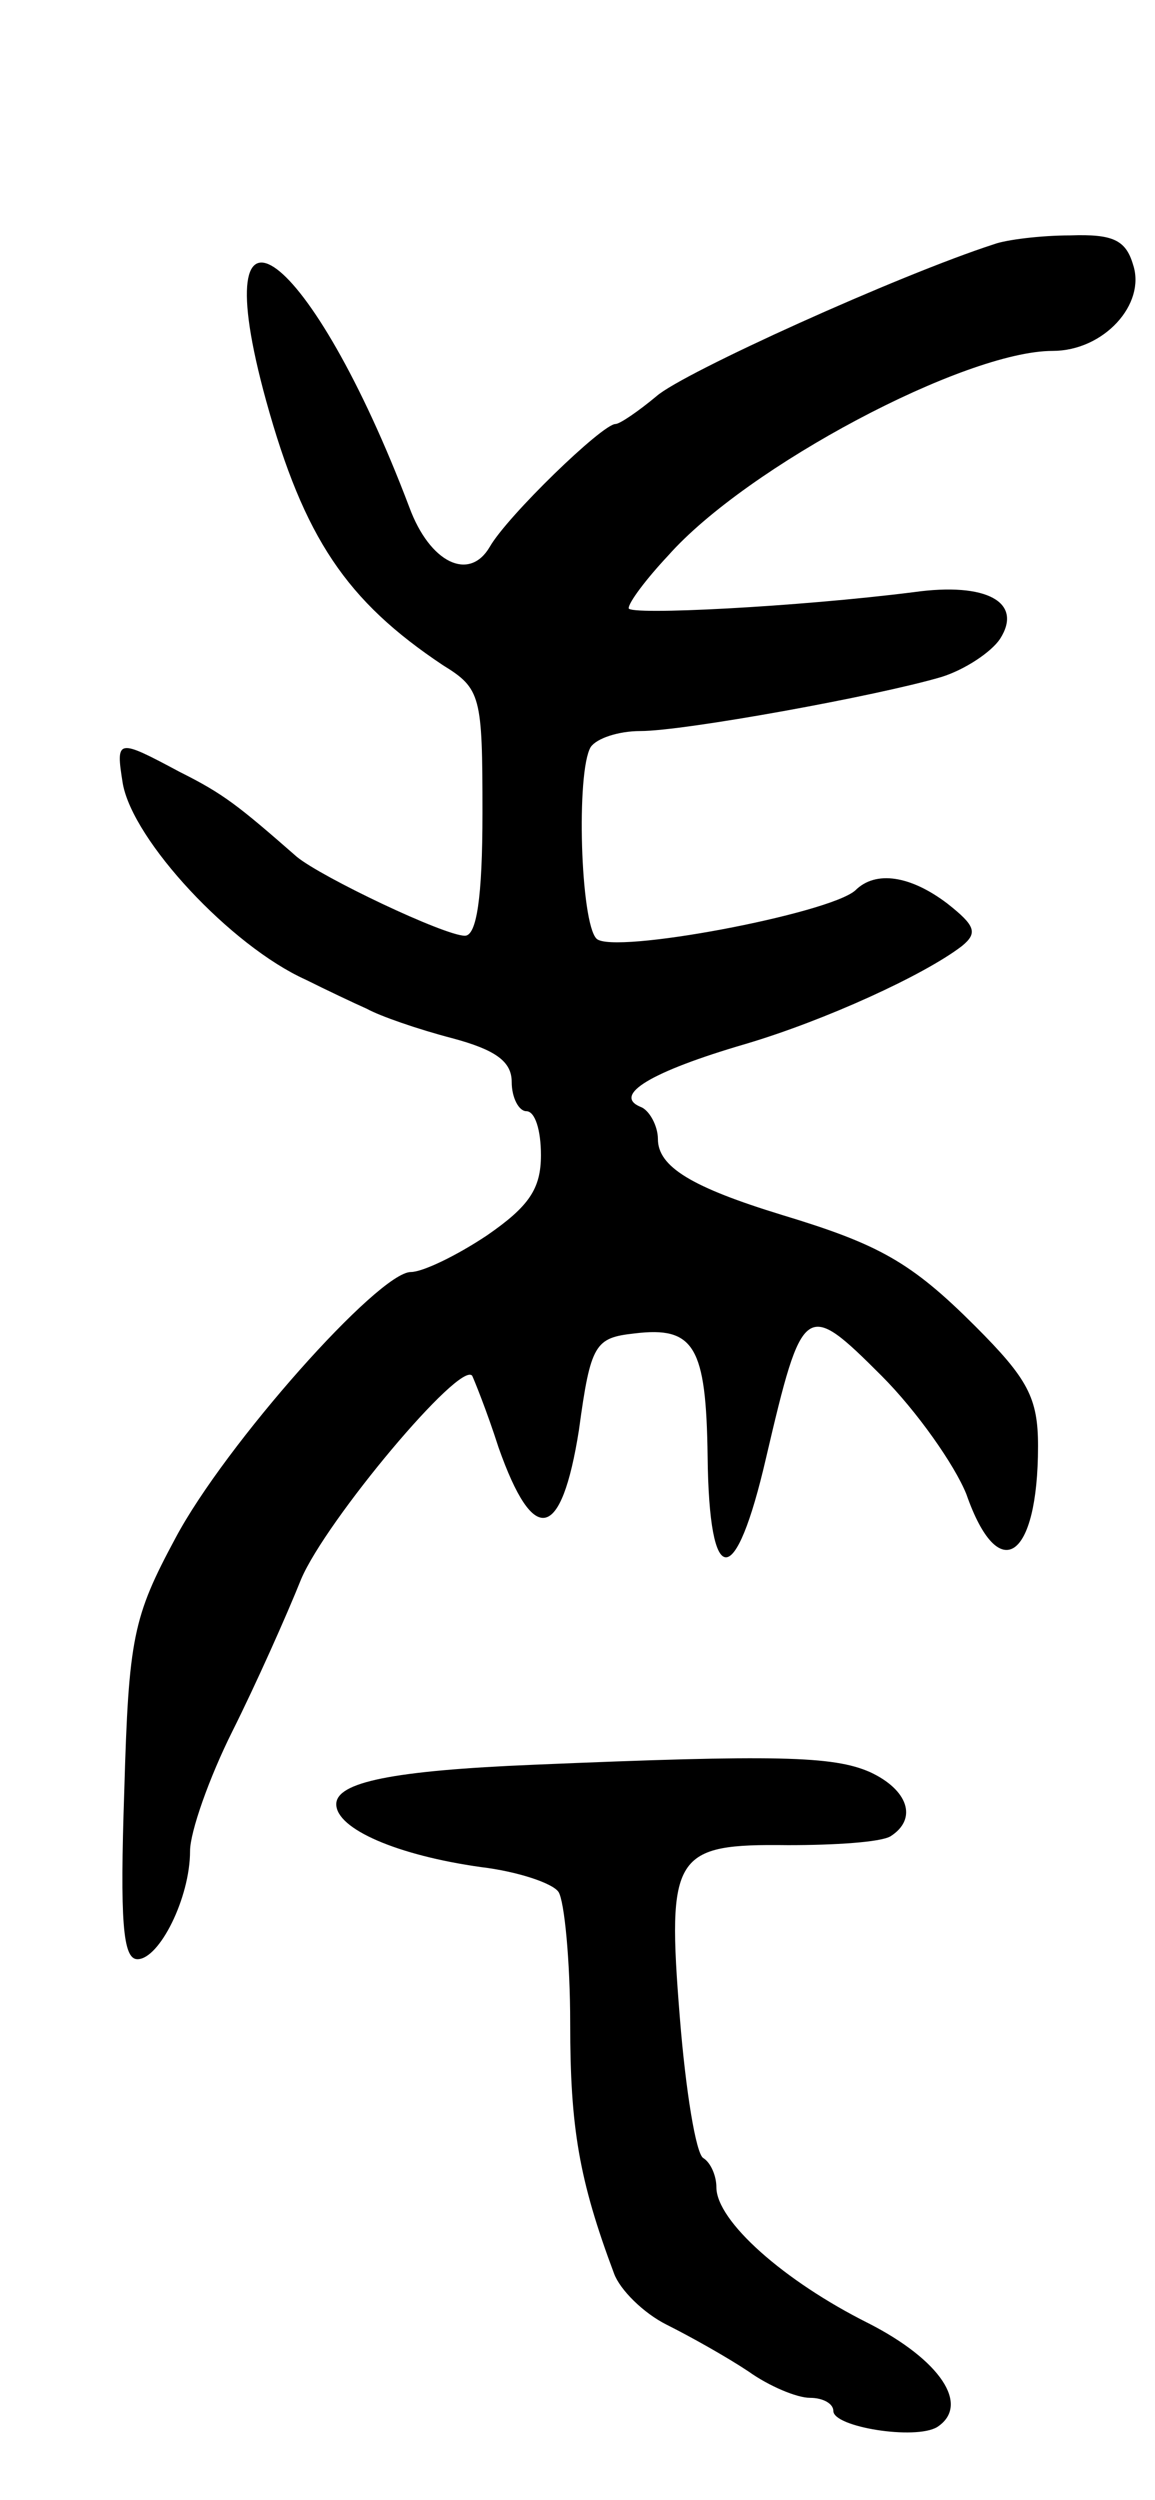 <svg version="1.0" xmlns="http://www.w3.org/2000/svg"
 width="79pt" height="171pt" viewBox="0 0 79 171"
 preserveAspectRatio="xMidYMid meet">
<g transform="translate(0,171) scale(0.1,-0.1)"
fill="#000000" stroke="none">
<path d="M680 1543 c-65 -21 -213 -88 -231 -104 -12 -10 -25 -19 -28 -19 -9 0
-74 -63 -86 -84 -14 -24 -41 -11 -55 27 -67 177 -142 233 -98 73 26 -94 55
-137 121 -181 26 -16 27 -21 27 -101 0 -58 -4 -84 -12 -84 -14 0 -98 40 -115
54 -40 35 -50 43 -80 58 -43 23 -44 23 -39 -8 7 -39 74 -111 125 -134 14 -7
33 -16 42 -20 9 -5 35 -14 58 -20 30 -8 41 -16 41 -30 0 -11 5 -20 10 -20 6 0
10 -13 10 -30 0 -23 -8 -35 -37 -55 -21 -14 -44 -25 -52 -25 -22 0 -127 -118
-161 -182 -29 -54 -32 -68 -35 -173 -3 -89 -1 -115 9 -115 15 0 36 42 36 74 0
13 13 50 29 82 16 32 37 79 47 104 17 40 109 150 117 139 1 -2 10 -24 18 -49
24 -68 43 -64 55 12 8 59 11 63 38 66 41 5 49 -9 50 -84 1 -92 19 -92 40 -1
25 107 27 108 79 56 24 -24 50 -61 58 -81 22 -63 49 -45 49 33 0 33 -7 46 -43
82 -44 44 -66 56 -132 76 -62 19 -85 33 -85 52 0 9 -6 20 -12 22 -19 8 7 24
72 43 54 16 122 47 148 67 11 9 9 14 -10 29 -25 19 -49 23 -63 9 -18 -16 -166
-44 -177 -33 -11 11 -14 114 -4 131 4 6 19 11 34 11 30 0 162 24 206 37 16 5
34 17 40 26 16 25 -9 39 -59 32 -79 -10 -195 -16 -195 -11 0 4 12 20 27 36 54
61 203 140 263 140 35 0 64 32 55 59 -5 17 -14 21 -43 20 -20 0 -44 -3 -52 -6z"/>
<path d="M365 503 c-97 -4 -135 -12 -135 -27 0 -17 42 -35 99 -43 25 -3 49
-11 53 -17 4 -6 8 -47 8 -90 0 -71 6 -107 30 -171 4 -11 20 -27 36 -35 16 -8
41 -22 56 -32 14 -10 33 -18 42 -18 9 0 16 -4 16 -9 0 -11 56 -20 71 -11 23
15 2 46 -47 71 -58 29 -104 70 -104 93 0 8 -4 17 -9 20 -5 3 -12 46 -16 96 -9
112 -4 119 74 118 32 0 63 2 70 6 19 12 12 32 -14 44 -25 11 -64 12 -230 5z"/>
</g>
</svg>
